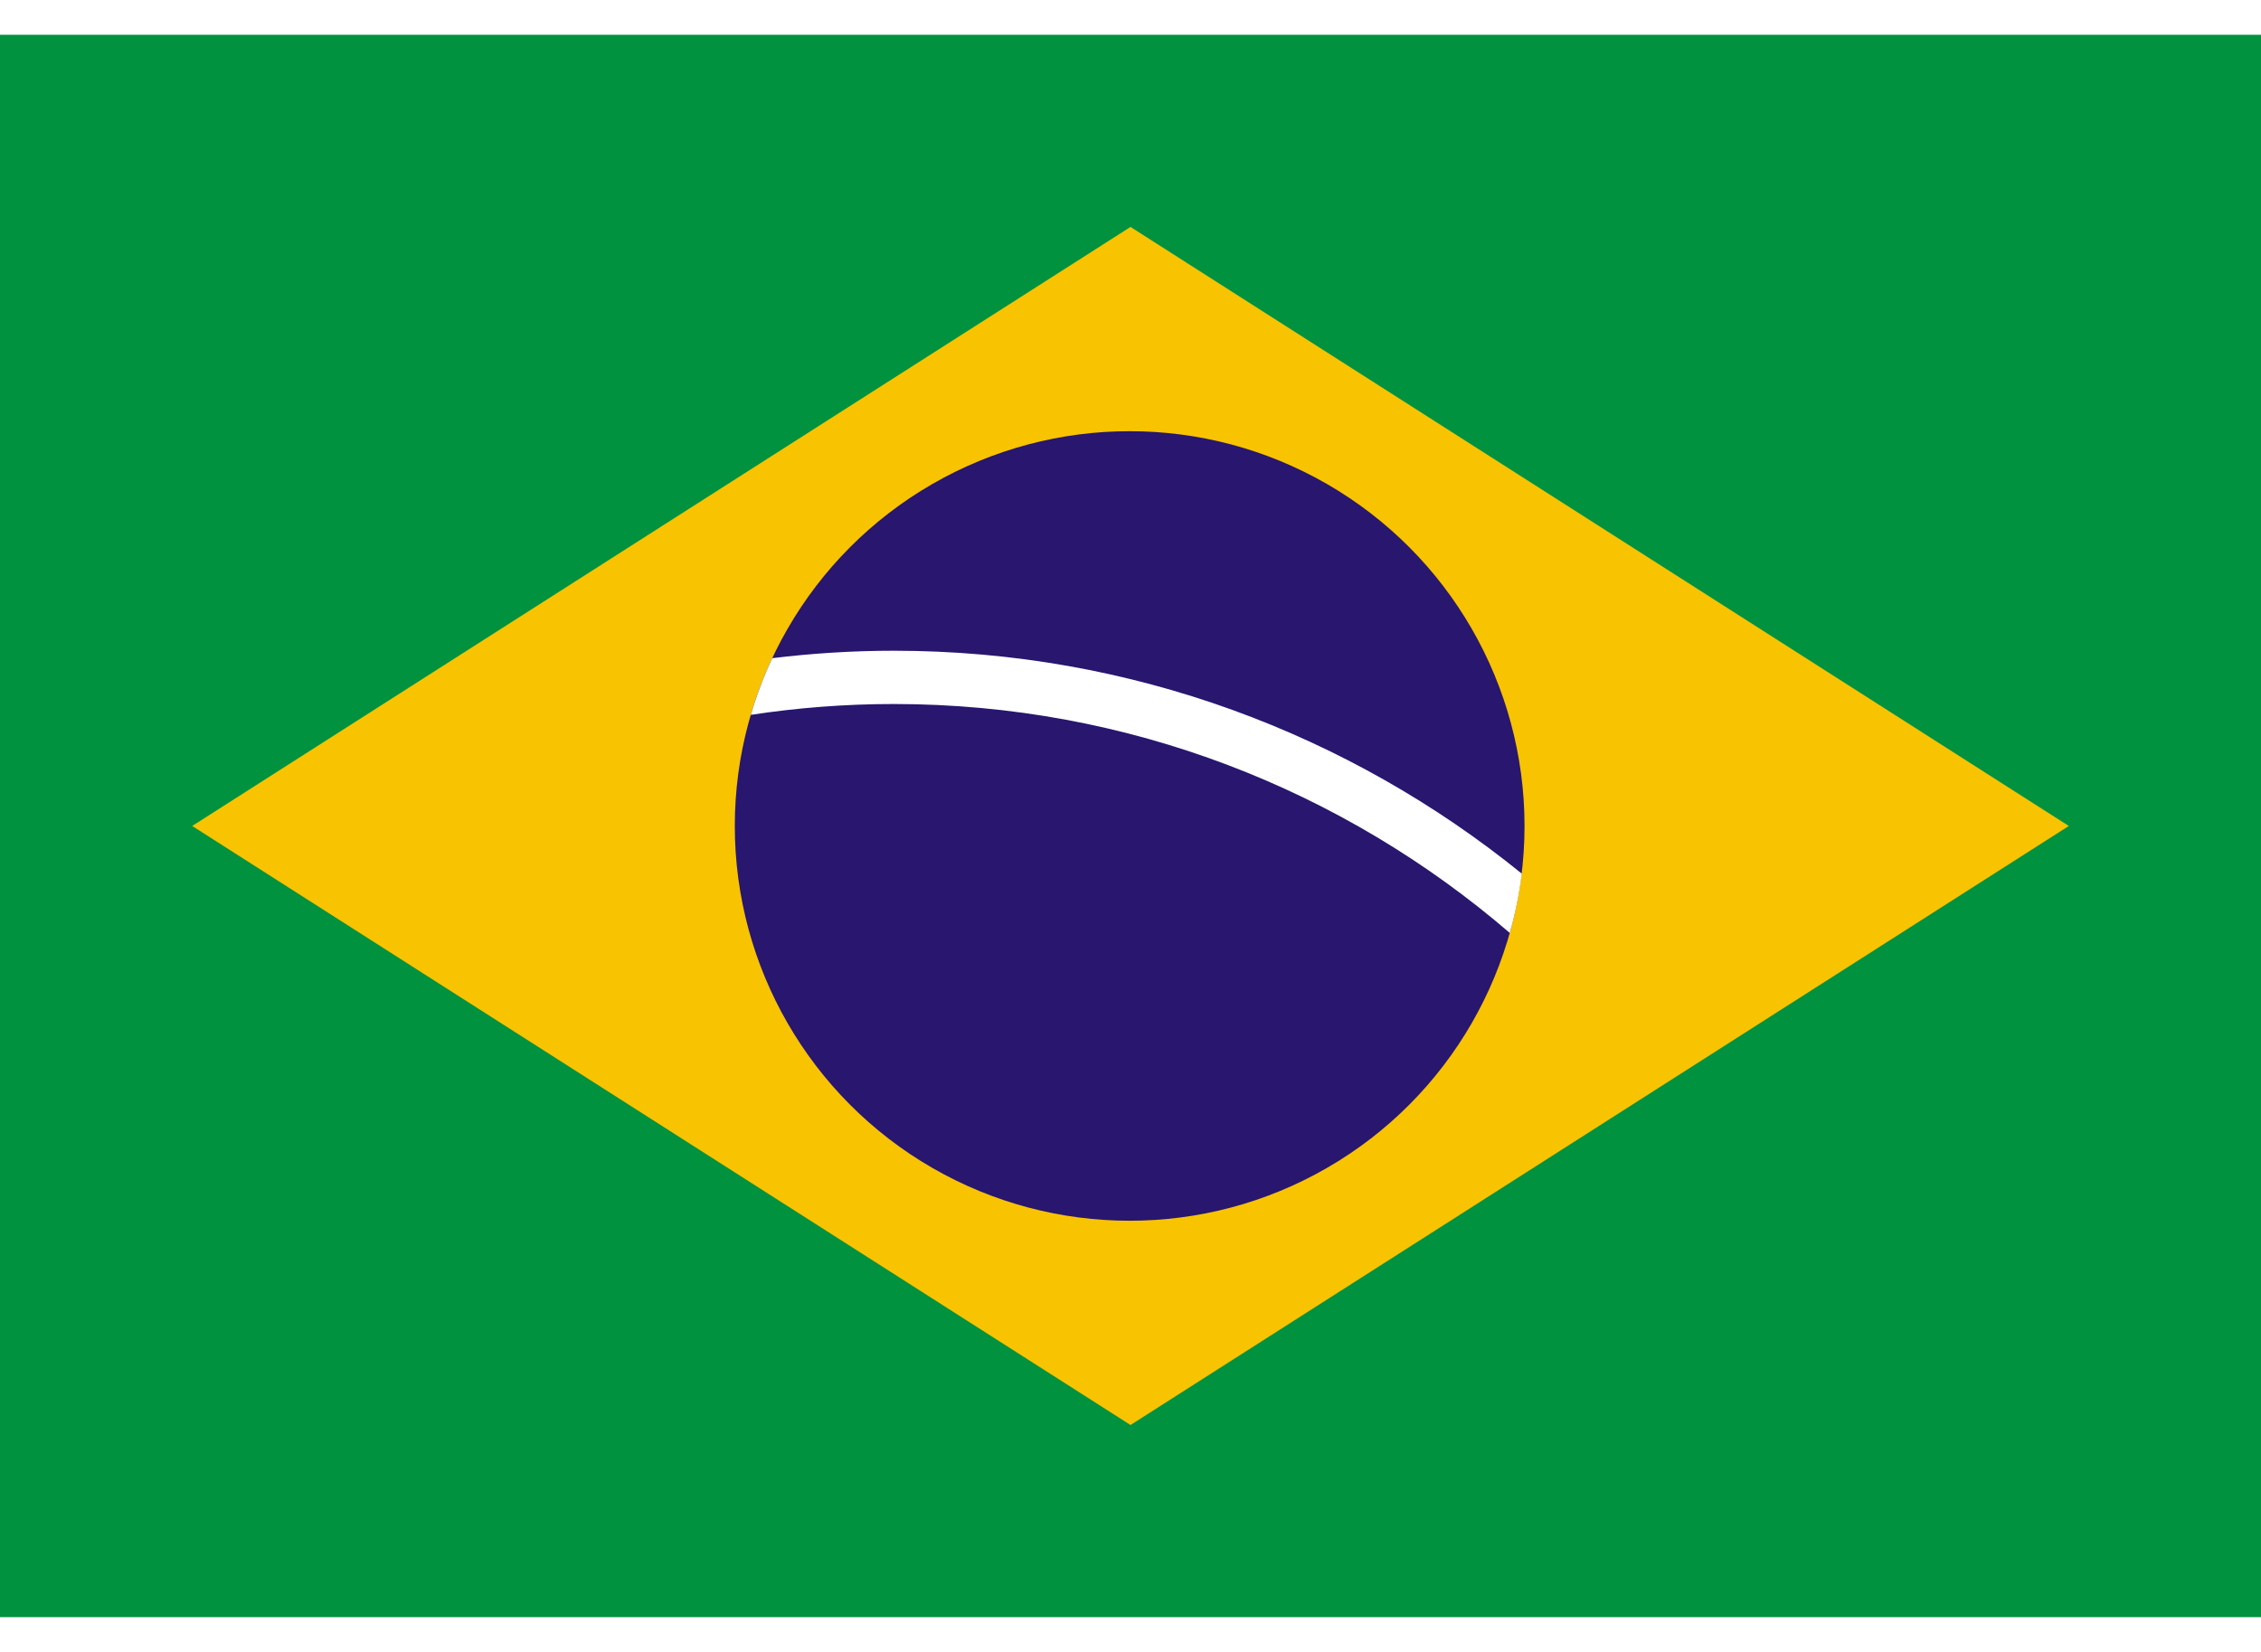 <svg xmlns="http://www.w3.org/2000/svg" width="26" height="19" viewBox="0 0 100000 70000"><path fill="#00923F" d="M0 0h100000v70000H0z"/><path fill="#F8C300" d="M50000 8500L8500 35000l41500 26500 41500-26500L50000 8500z"/><circle fill="#28166F" cx="49963" cy="35000" r="17464"/><path fill="#FFF" d="M39537 29605c10388 0 19911 3821 27238 10127 242-850 421-1726 532-2622-7597-6162-17265-9862-27770-9862-1821 0-3617 114-5382 330-377 805-695 1642-948 2507 2065-316 4179-480 6330-480z"/></svg>